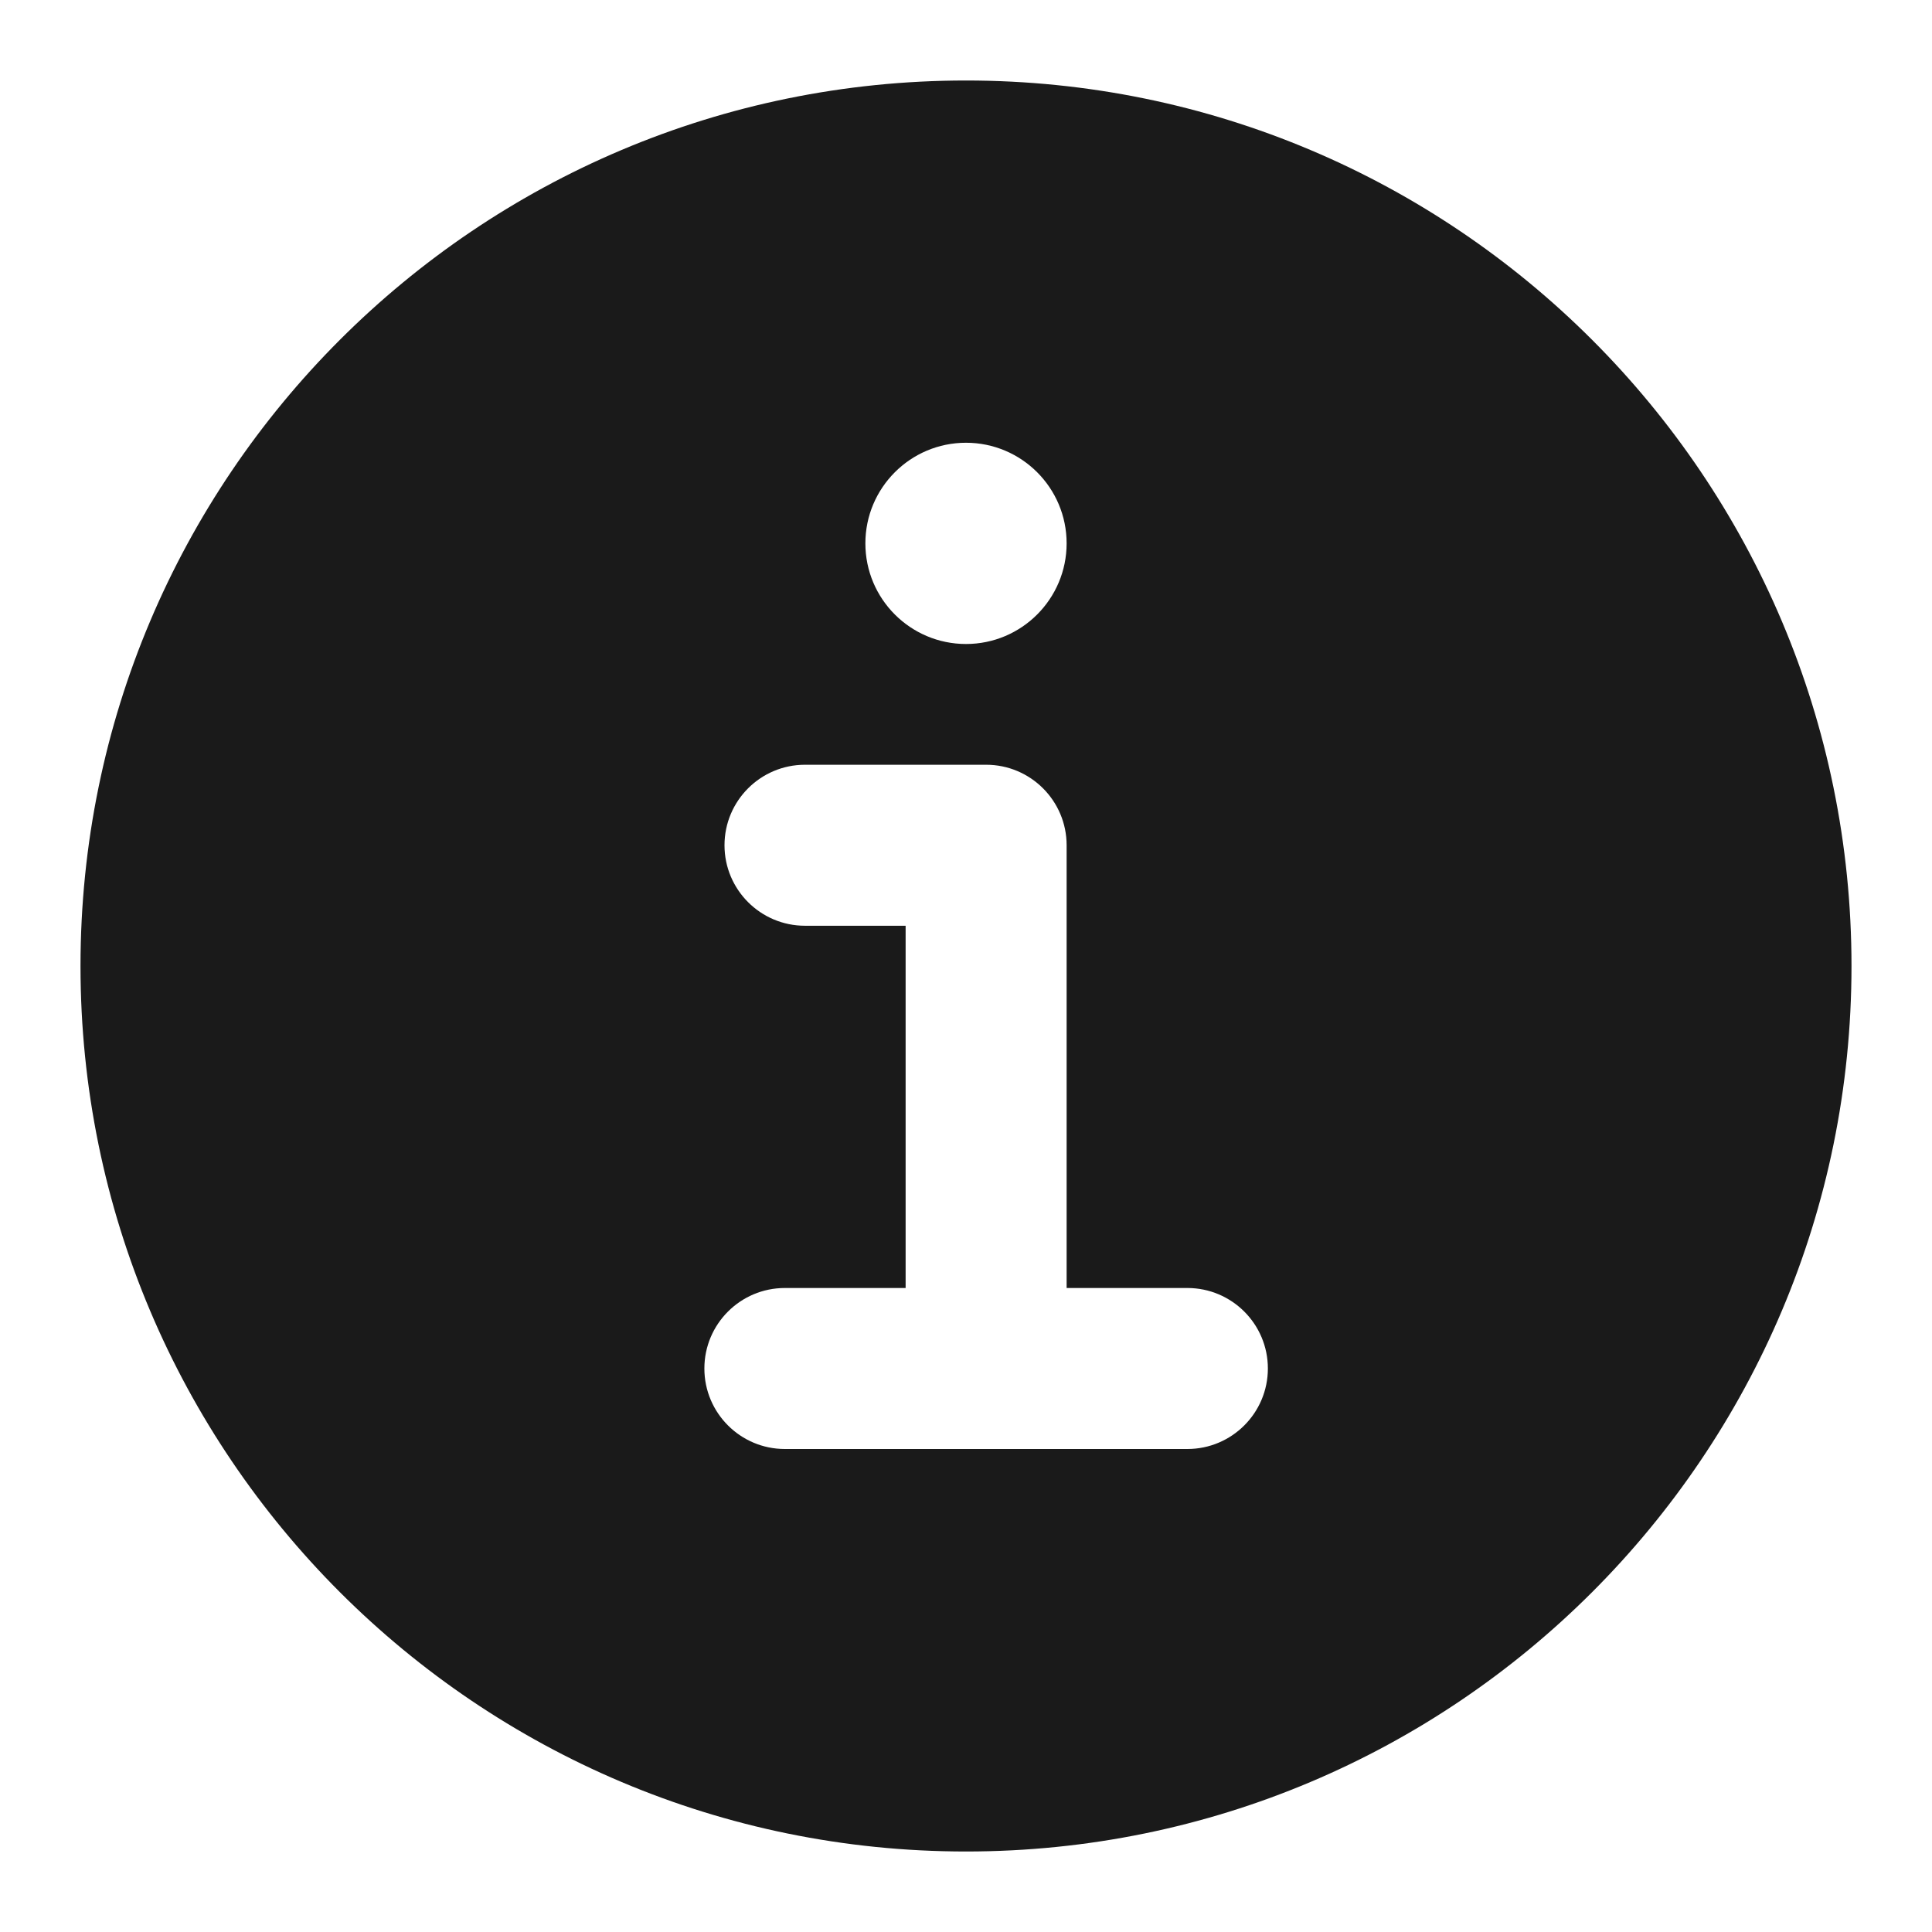 <svg width="24" height="24" viewBox="0 0 24 24" fill="none" xmlns="http://www.w3.org/2000/svg">
<path fill-rule="evenodd" clip-rule="evenodd" d="M12 23C18.075 23 23 18.075 23 12C23 5.925 18.075 1 12 1C5.925 1 1 5.925 1 12C1 18.075 5.925 23 12 23ZM12 8C12.69 8 13.25 7.44 13.25 6.75C13.25 6.06 12.69 5.5 12 5.5C11.31 5.5 10.75 6.06 10.75 6.75C10.75 7.44 11.31 8 12 8ZM8.75 17C8.75 16.448 9.198 16 9.75 16H11.25V11.5H10C9.448 11.5 9 11.052 9 10.5C9 9.948 9.448 9.5 10 9.5H12.25C12.802 9.5 13.25 9.948 13.25 10.5V16H14.75C15.302 16 15.75 16.448 15.75 17C15.75 17.552 15.302 18 14.75 18H9.75C9.198 18 8.75 17.552 8.75 17Z" fill="#1A1A1A"/>
</svg>
